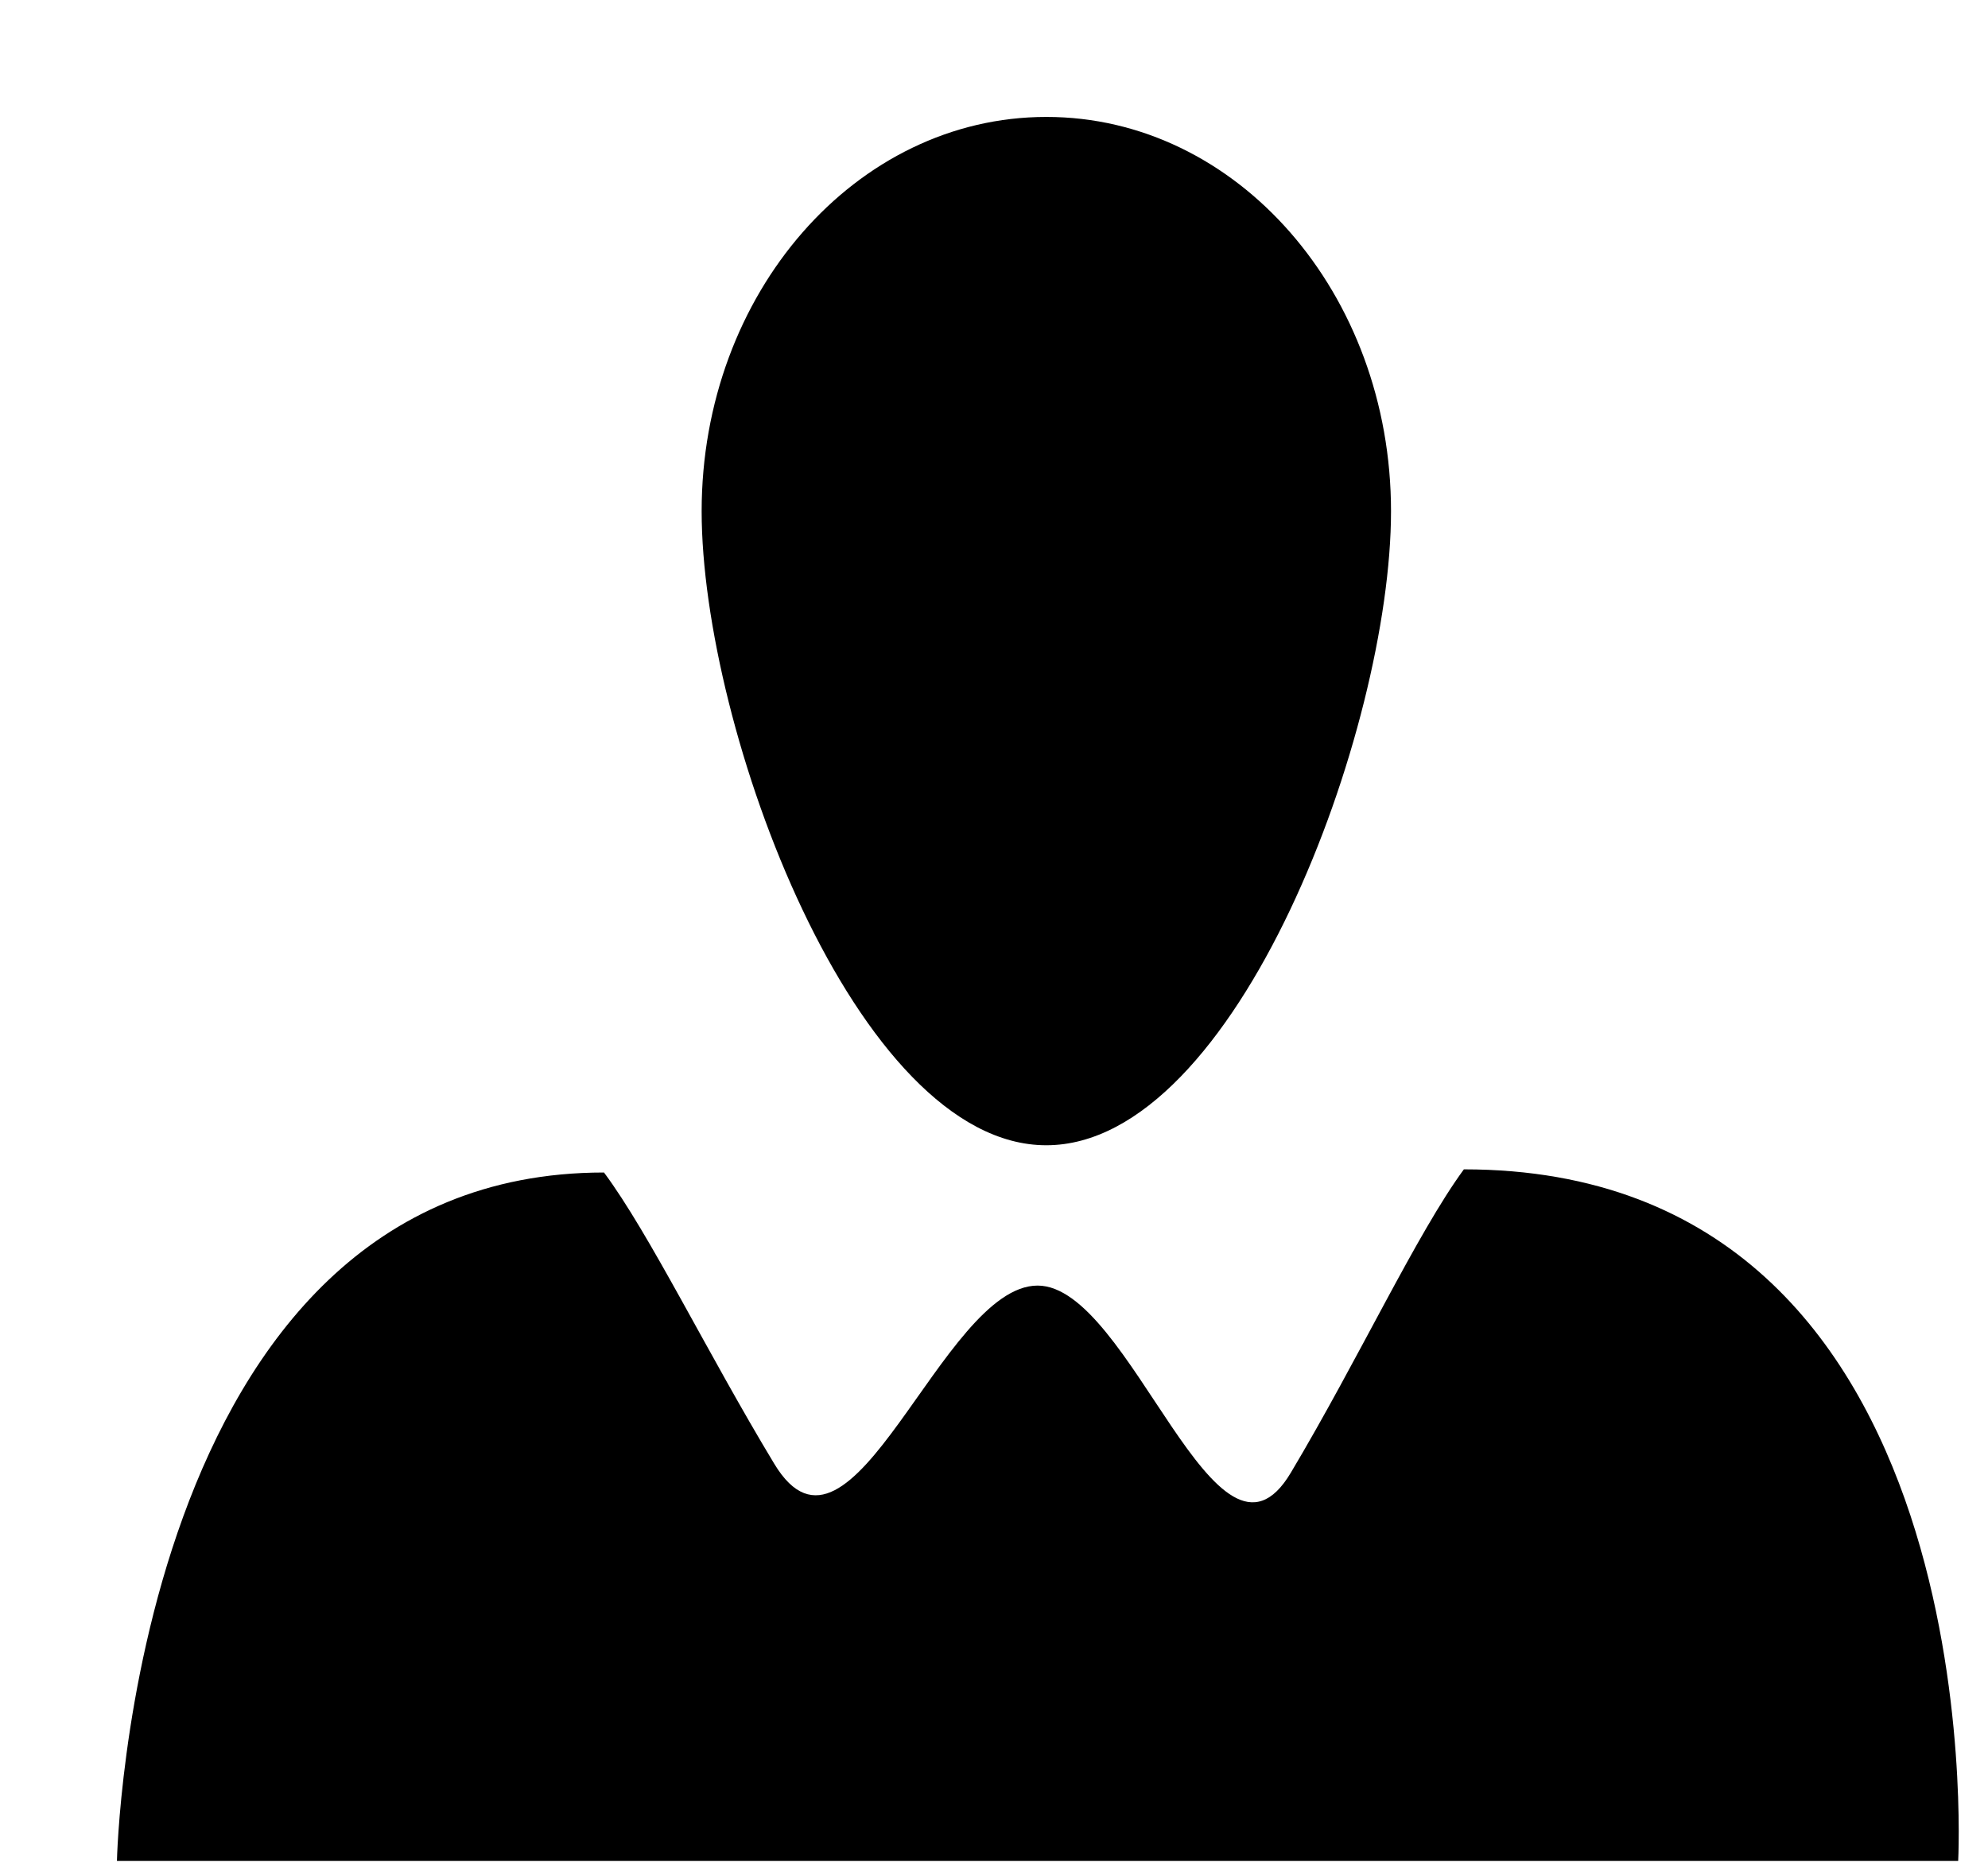 <svg xmlns="http://www.w3.org/2000/svg" xmlns:xlink="http://www.w3.org/1999/xlink" width="17" height="16" viewBox="0 0 17 16"><path fill="currentColor" fill-rule="evenodd" d="M12.518 10c-.402.548-.899 1.62-1.479 2.593c-.637 1.074-1.367-1.599-2.166-1.599c-.821 0-1.588 2.624-2.252 1.524c-.572-.947-1.066-1.967-1.456-2.491C1.122 10.027 1 15.914 1 15.914h15.745c0 .001.318-5.914-4.227-5.914m-.623-5.628c0 1.861-1.318 5.422-2.948 5.422C7.319 9.794 6 6.233 6 4.372C6 2.509 7.319 1 8.947 1c1.63-.001 2.948 1.508 2.948 3.372"/></svg>